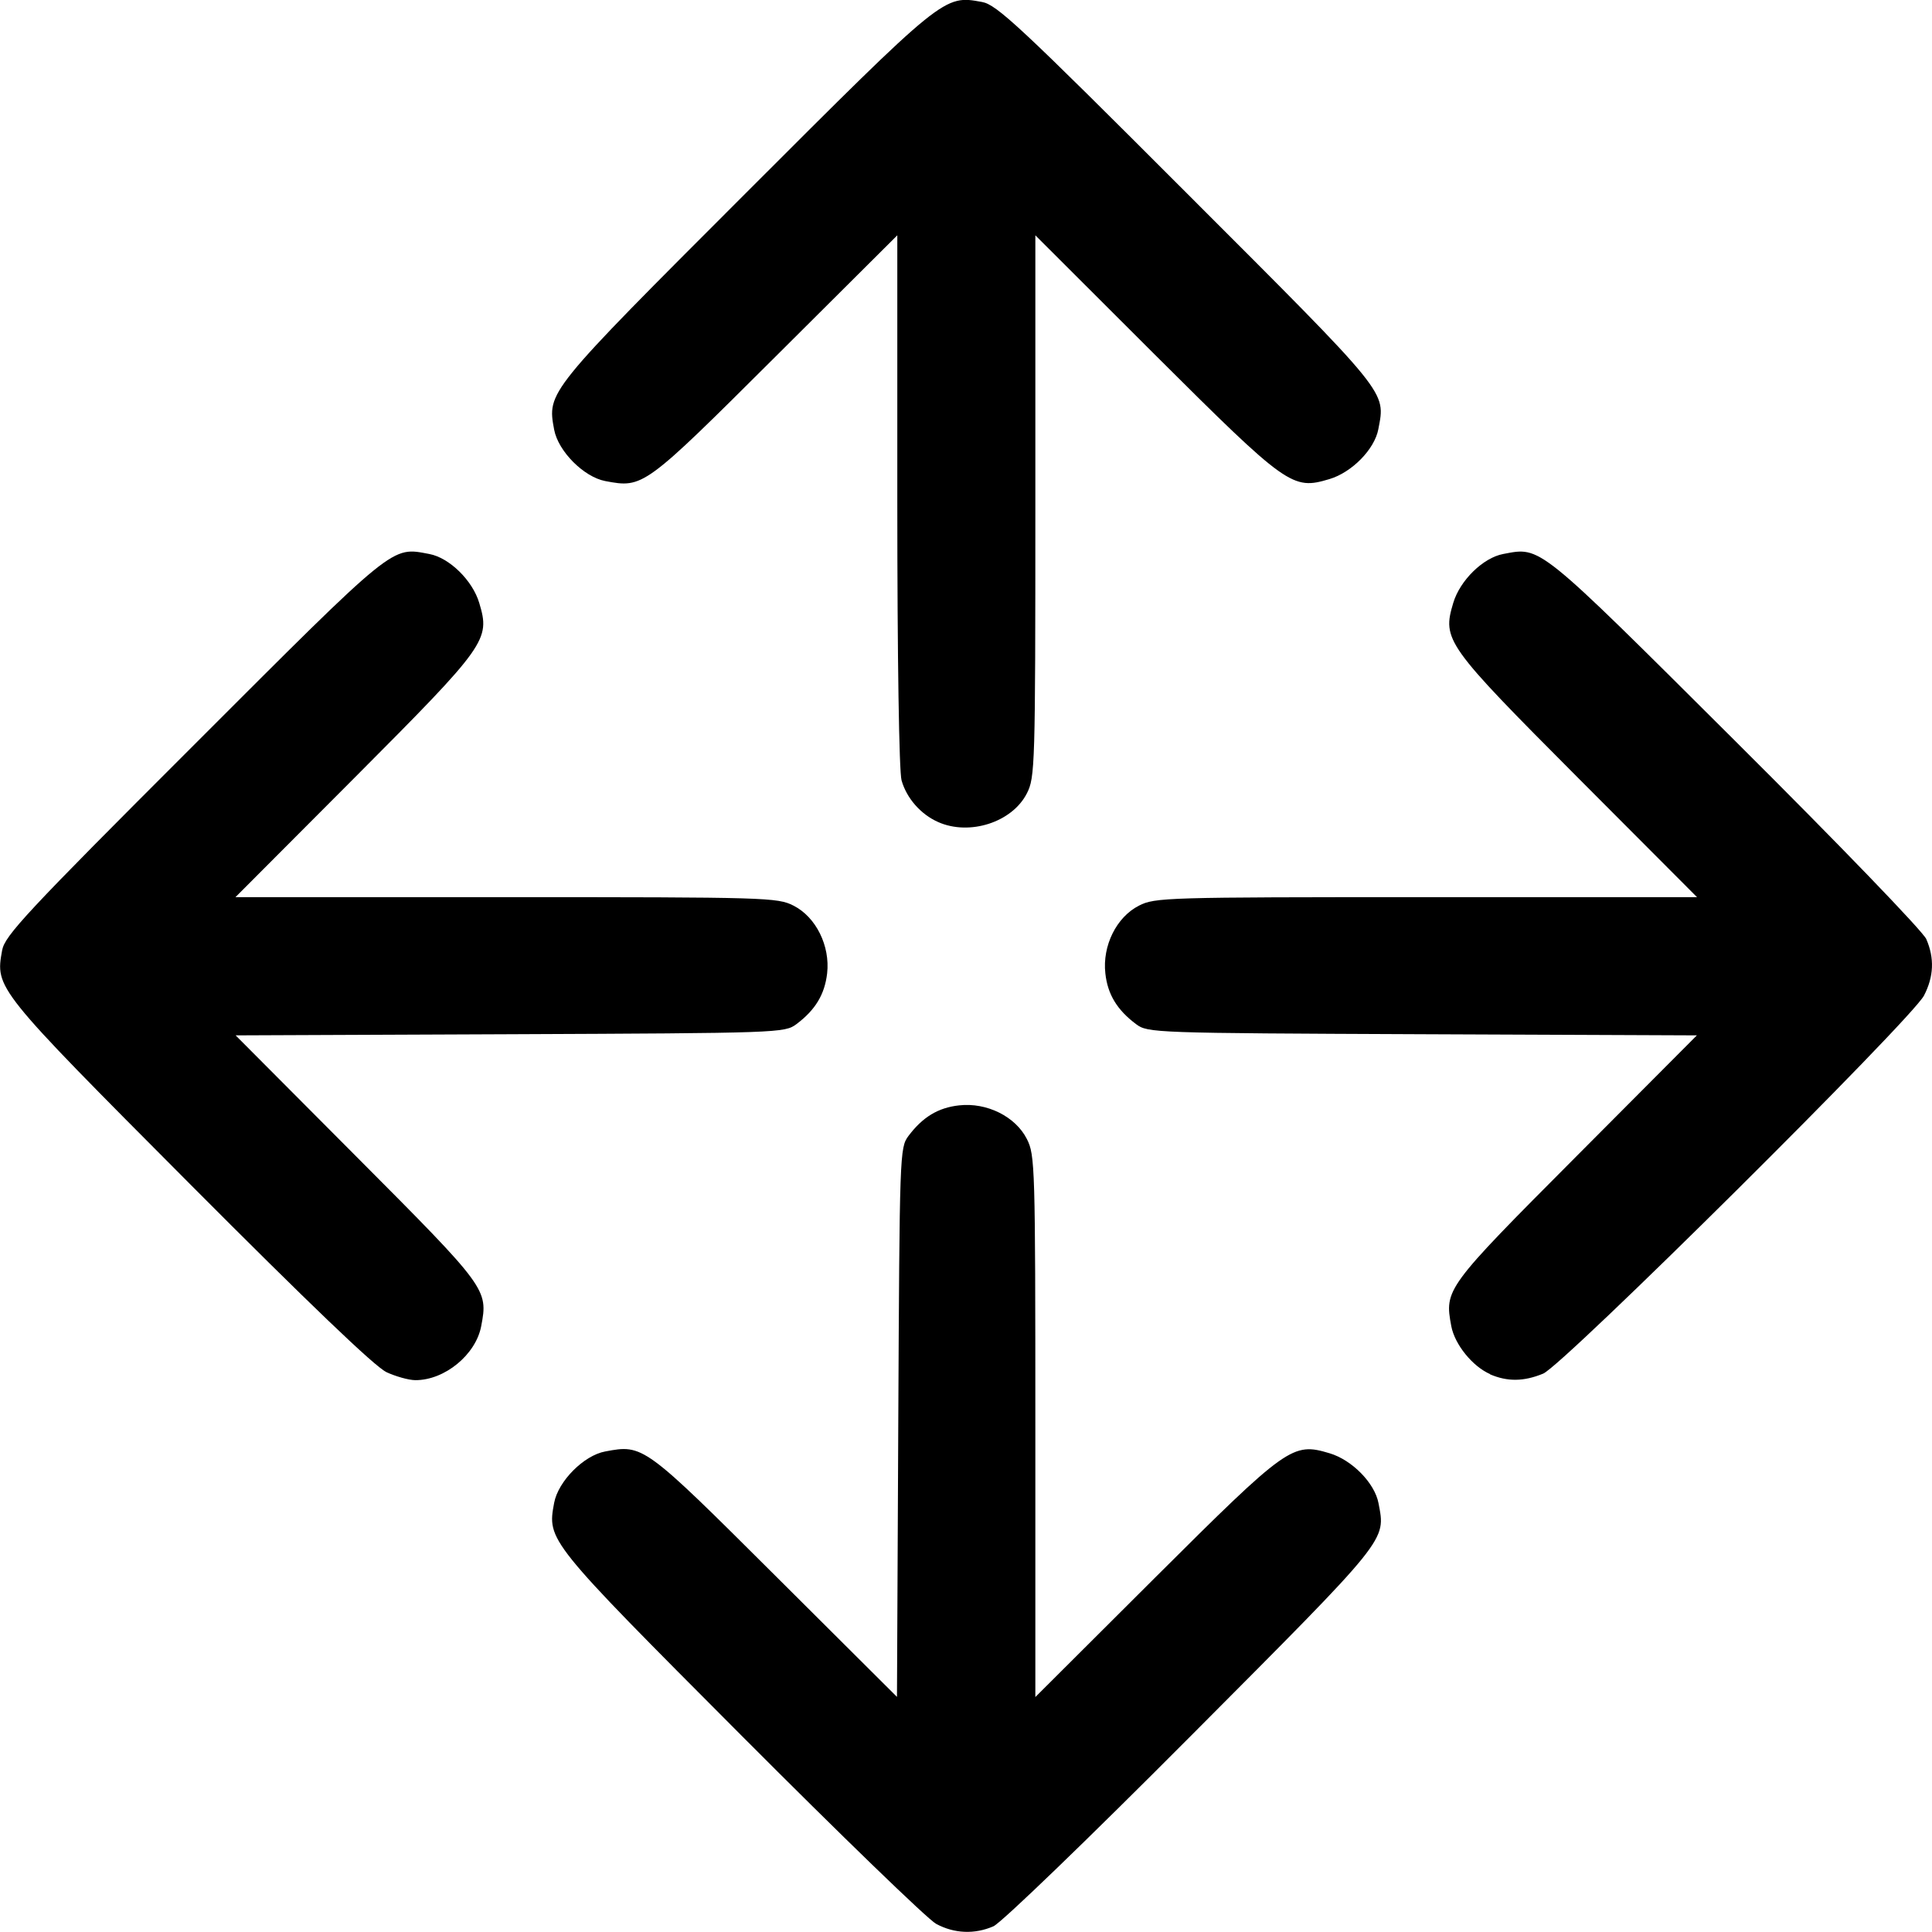<?xml version="1.0" encoding="UTF-8" standalone="no"?>
<!-- Created with Inkscape (http://www.inkscape.org/) -->

<svg
   width="44.75"
   height="44.747"
   viewBox="0 0 11.84 11.839"
   version="1.1"
   id="svg5"
   xml:space="preserve"
   inkscape:version="1.3 (0e150ed6c4, 2023-07-21)"
   sodipodi:docname="antarmuka.svg"
   inkscape:export-filename="../../godot4_perf_test/tmp/layer8.png"
   inkscape:export-xdpi="96"
   inkscape:export-ydpi="96"
   xmlns:inkscape="http://www.inkscape.org/namespaces/inkscape"
   xmlns:sodipodi="http://sodipodi.sourceforge.net/DTD/sodipodi-0.dtd"
   xmlns="http://www.w3.org/2000/svg"
   xmlns:svg="http://www.w3.org/2000/svg"><sodipodi:namedview
     id="namedview7"
     pagecolor="#ffffff"
     bordercolor="#111111"
     borderopacity="1"
     inkscape:showpageshadow="0"
     inkscape:pageopacity="0"
     inkscape:pagecheckerboard="1"
     inkscape:deskcolor="#d1d1d1"
     inkscape:document-units="px"
     showgrid="false"
     inkscape:zoom="0.95849188"
     inkscape:cx="781.43593"
     inkscape:cy="231.61386"
     inkscape:window-width="1366"
     inkscape:window-height="696"
     inkscape:window-x="0"
     inkscape:window-y="0"
     inkscape:window-maximized="1"
     inkscape:current-layer="layer9"
     showguides="true" /><defs
     id="defs2" /><g
     inkscape:groupmode="layer"
     id="layer9"
     inkscape:label="edit_objek"
     transform="translate(-204.295,-20.852)"><g
       id="g114"
       inkscape:label="posisi"
       sodipodi:insensitive="true"><path
         style="fill:#000000;stroke-width:0.1"
         d="m 210.032,32.642 c -0.051,-0.027 -0.588,-0.547 -1.194,-1.155 -1.19,-1.194 -1.19,-1.194 -1.147,-1.425 0.025,-0.133 0.182,-0.291 0.313,-0.315 0.233,-0.044 0.237,-0.041 1.042,0.761 l 0.746,0.743 0.008,-1.682 c 0.008,-1.651 0.009,-1.683 0.062,-1.755 0.087,-0.116 0.182,-0.174 0.311,-0.188 0.169,-0.019 0.345,0.068 0.415,0.206 0.05,0.098 0.052,0.163 0.052,1.761 v 1.659 l 0.733,-0.731 c 0.813,-0.81 0.843,-0.831 1.07,-0.763 0.138,0.041 0.277,0.183 0.3,0.306 0.044,0.233 0.07,0.201 -1.147,1.423 -0.638,0.641 -1.165,1.149 -1.213,1.17 -0.115,0.05 -0.24,0.045 -0.351,-0.015 z m -3.37,-3.382 c -0.07,-0.033 -0.472,-0.418 -1.207,-1.156 -1.19,-1.195 -1.189,-1.195 -1.147,-1.428 0.016,-0.09 0.147,-0.231 1.173,-1.256 1.247,-1.247 1.21,-1.217 1.445,-1.173 0.123,0.023 0.265,0.162 0.306,0.3 0.068,0.227 0.047,0.257 -0.763,1.07 l -0.731,0.733 h 1.659 c 1.597,0 1.663,0.002 1.761,0.052 0.138,0.07 0.225,0.247 0.206,0.415 -0.015,0.129 -0.072,0.224 -0.188,0.311 -0.072,0.054 -0.103,0.055 -1.755,0.062 l -1.682,0.007 0.743,0.746 c 0.799,0.802 0.805,0.81 0.762,1.036 -0.033,0.175 -0.224,0.332 -0.404,0.331 -0.041,-3e-4 -0.121,-0.023 -0.179,-0.05 z m 6.765,0.013 c -0.108,-0.047 -0.217,-0.182 -0.238,-0.294 -0.042,-0.226 -0.037,-0.234 0.762,-1.036 l 0.743,-0.746 -1.682,-0.007 c -1.651,-0.007 -1.683,-0.008 -1.755,-0.062 -0.116,-0.087 -0.174,-0.182 -0.188,-0.311 -0.019,-0.169 0.068,-0.345 0.206,-0.415 0.098,-0.05 0.163,-0.052 1.761,-0.052 h 1.659 l -0.731,-0.733 c -0.81,-0.813 -0.831,-0.843 -0.763,-1.07 0.041,-0.138 0.183,-0.277 0.306,-0.3 0.233,-0.044 0.201,-0.07 1.423,1.147 0.641,0.638 1.149,1.165 1.17,1.213 0.051,0.117 0.046,0.23 -0.014,0.346 -0.076,0.146 -2.212,2.267 -2.334,2.317 -0.119,0.049 -0.219,0.05 -0.326,0.004 z m -3.382,-3.383 c -0.107,-0.047 -0.194,-0.146 -0.225,-0.256 -0.015,-0.054 -0.026,-0.737 -0.026,-1.715 v -1.625 l -0.747,0.744 c -0.806,0.803 -0.81,0.806 -1.043,0.762 -0.131,-0.025 -0.288,-0.182 -0.313,-0.315 -0.043,-0.232 -0.046,-0.229 1.173,-1.448 1.219,-1.219 1.215,-1.216 1.449,-1.173 0.09,0.016 0.231,0.147 1.256,1.173 1.247,1.247 1.217,1.21 1.173,1.445 -0.023,0.123 -0.162,0.265 -0.3,0.306 -0.227,0.068 -0.257,0.047 -1.07,-0.763 L 210.64,22.294 v 1.659 c 0,1.597 -0.002,1.663 -0.052,1.761 -0.09,0.177 -0.351,0.261 -0.543,0.176 z"
         id="path4"
         inkscape:export-filename="../../godot4_perf_test/ui/ikon/ikon_posisi_objek.svg"
         inkscape:export-xdpi="96"
         inkscape:export-ydpi="96" /></g></g></svg>
